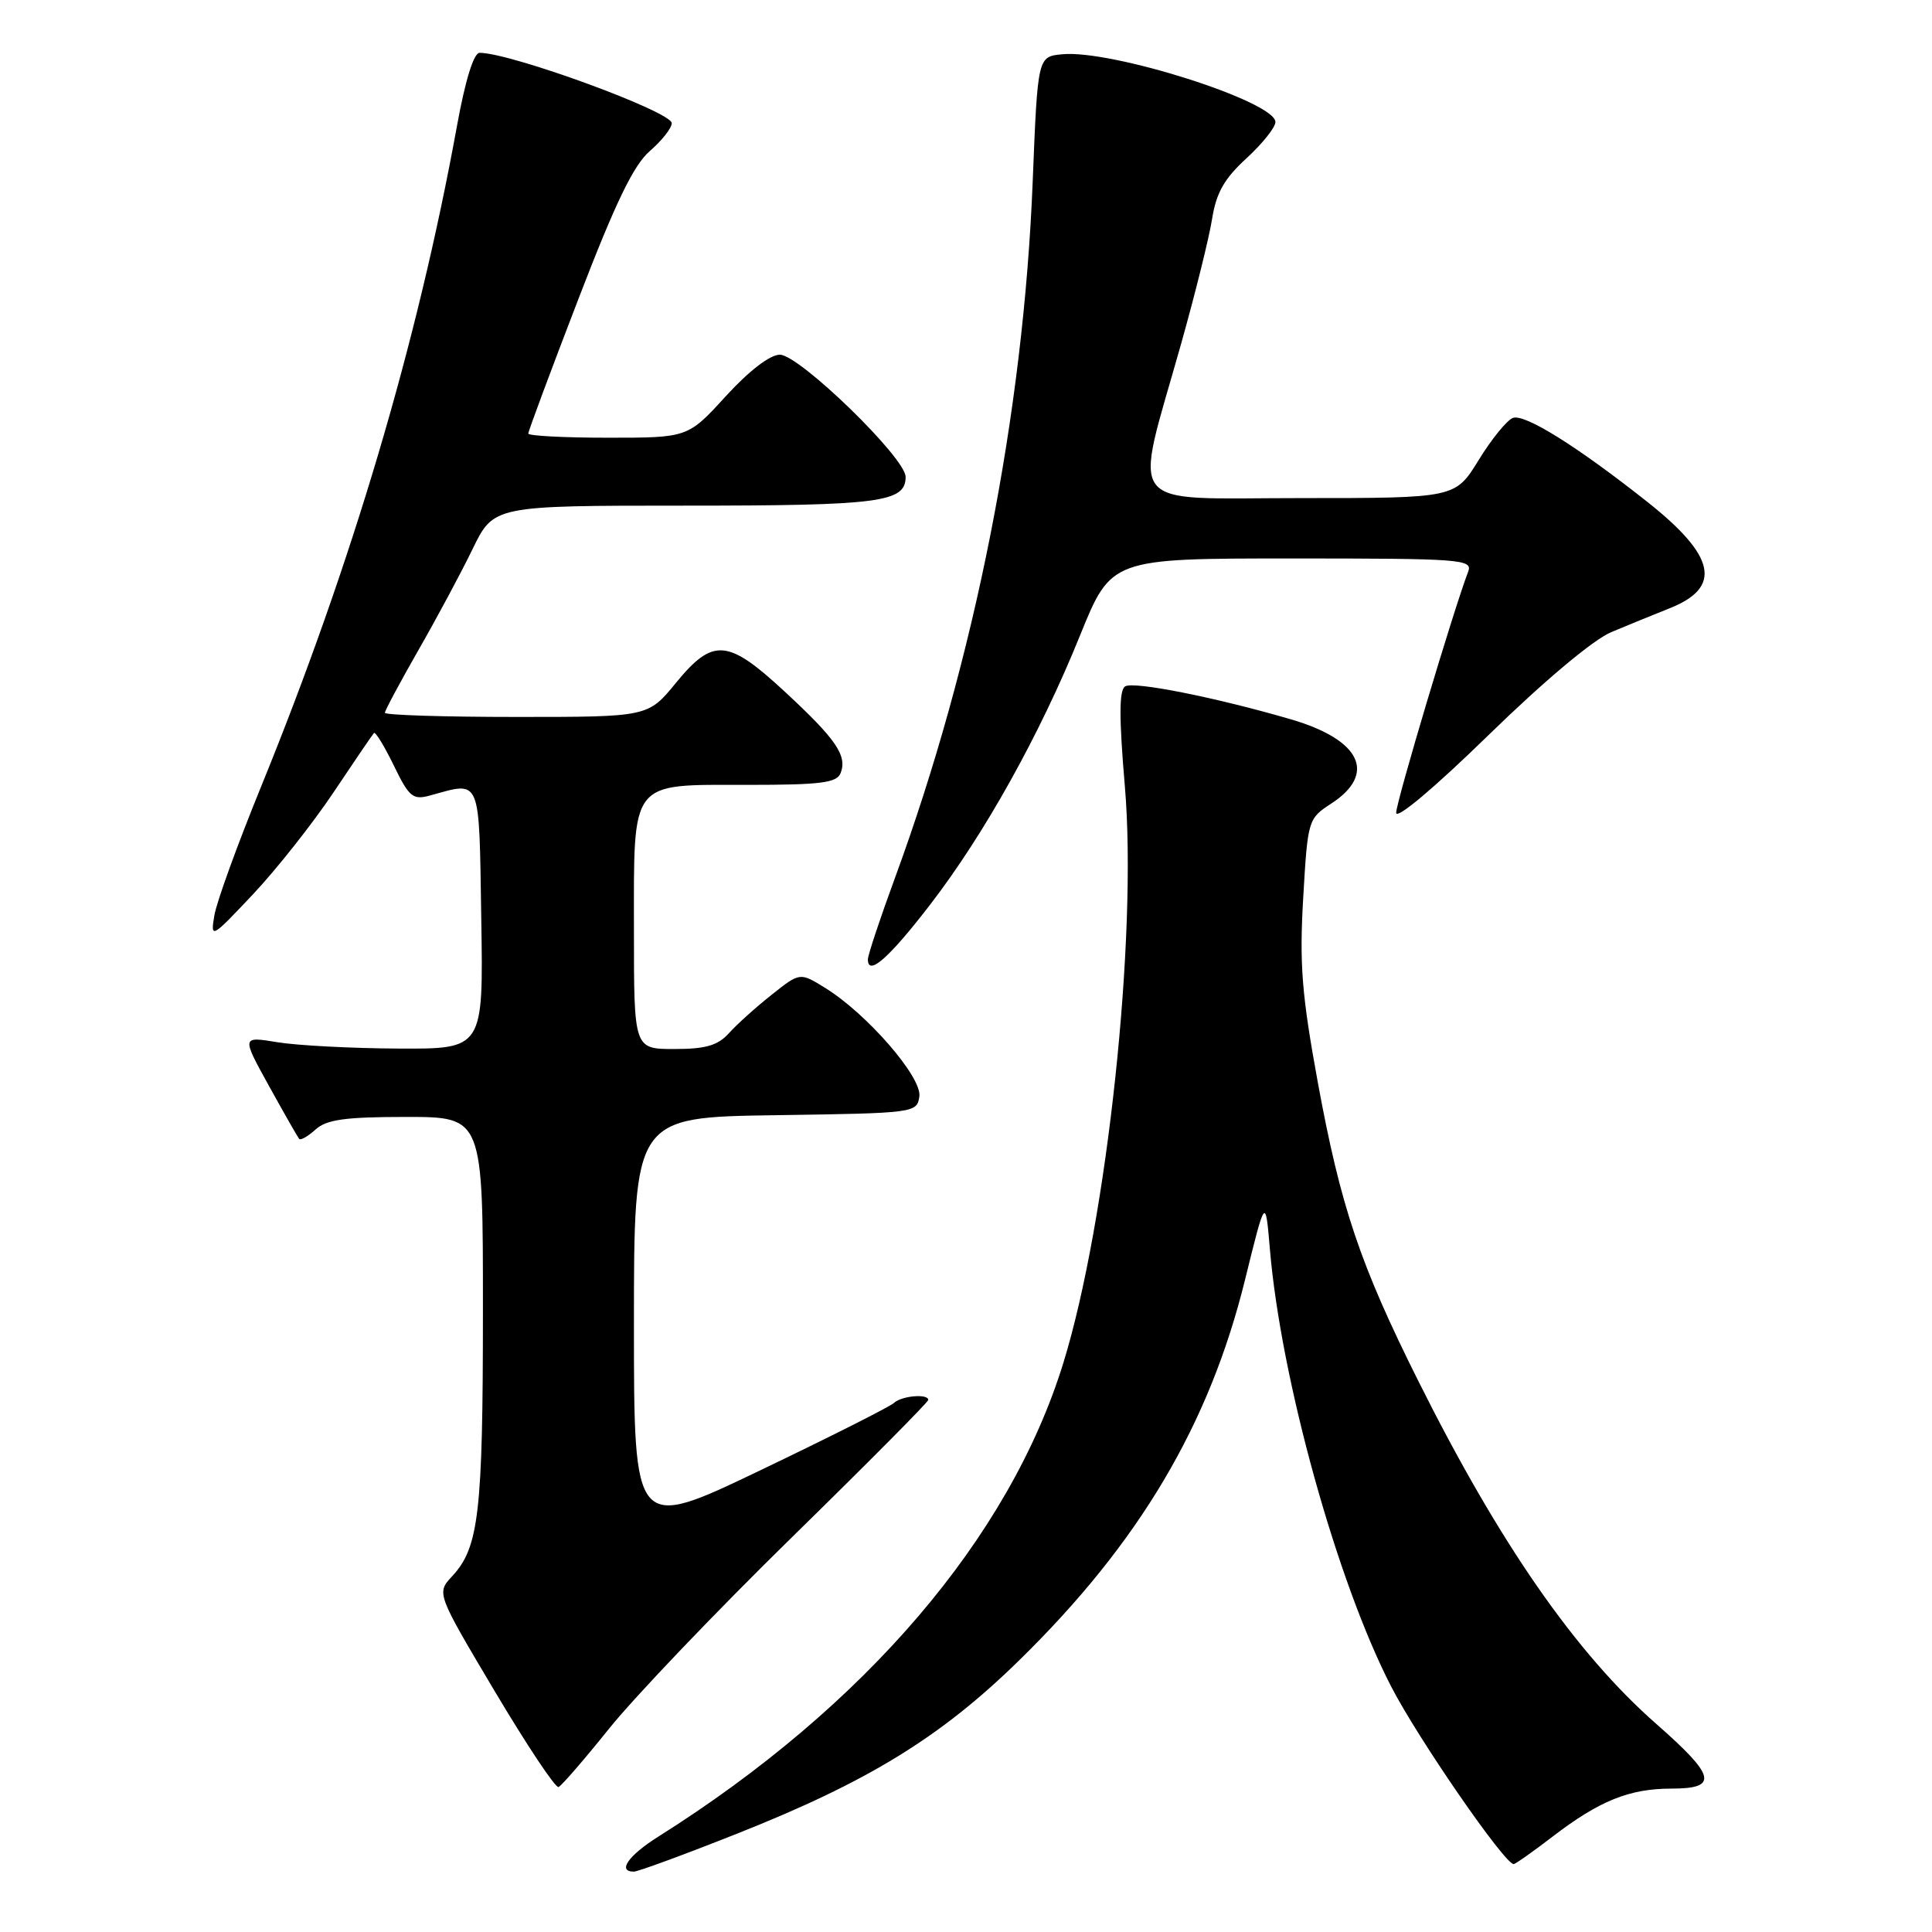 <?xml version="1.0" encoding="UTF-8" standalone="no"?>
<!DOCTYPE svg PUBLIC "-//W3C//DTD SVG 1.1//EN" "http://www.w3.org/Graphics/SVG/1.1/DTD/svg11.dtd" >
<svg xmlns="http://www.w3.org/2000/svg" xmlns:xlink="http://www.w3.org/1999/xlink" version="1.1" viewBox="0 0 256 256">
 <g >
 <path fill="currentColor"
d=" M 97.61 242.99 C 115.02 236.10 124.66 230.18 135.05 220.00 C 150.96 204.43 160.25 188.76 164.98 169.55 C 167.68 158.59 167.68 158.59 168.27 165.55 C 169.73 182.78 177.18 209.62 184.35 223.50 C 187.92 230.42 199.36 247.00 200.57 247.00 C 200.80 247.00 203.12 245.36 205.74 243.35 C 211.94 238.60 215.91 237.00 221.47 237.00 C 227.74 237.00 227.36 235.36 219.49 228.45 C 208.80 219.07 198.67 204.48 187.94 183.00 C 180.21 167.53 177.65 159.93 174.62 143.44 C 172.49 131.79 172.17 127.77 172.68 119.00 C 173.28 108.63 173.33 108.48 176.38 106.49 C 182.47 102.53 180.33 98.03 171.07 95.32 C 161.14 92.42 150.22 90.24 149.09 90.95 C 148.28 91.45 148.27 95.03 149.05 104.19 C 150.74 123.98 146.71 161.76 140.90 180.59 C 133.76 203.74 114.65 226.09 87.25 243.35 C 83.26 245.86 81.76 248.00 83.99 248.00 C 84.53 248.00 90.66 245.75 97.61 242.99 Z  M 80.75 229.00 C 84.06 224.88 94.91 213.51 104.88 203.75 C 114.85 193.99 123.00 185.78 123.00 185.50 C 123.00 184.64 119.45 184.95 118.45 185.90 C 117.93 186.39 109.96 190.41 100.75 194.82 C 84.00 202.85 84.00 202.85 84.00 175.45 C 84.00 148.04 84.00 148.04 102.75 147.77 C 121.27 147.50 121.50 147.47 121.82 145.28 C 122.18 142.74 114.88 134.33 109.35 130.91 C 106.00 128.83 106.00 128.83 102.25 131.81 C 100.19 133.44 97.64 135.73 96.60 136.89 C 95.11 138.54 93.51 139.00 89.35 139.00 C 84.00 139.00 84.00 139.00 84.00 123.33 C 84.00 103.13 83.33 104.00 99.05 104.00 C 108.80 104.00 110.89 103.73 111.39 102.43 C 112.28 100.12 110.78 97.94 103.99 91.65 C 96.41 84.63 94.49 84.48 89.55 90.50 C 85.87 95.00 85.87 95.00 68.43 95.00 C 58.84 95.00 51.00 94.75 51.00 94.45 C 51.00 94.15 52.99 90.44 55.41 86.20 C 57.84 81.97 61.09 75.91 62.62 72.75 C 65.42 67.00 65.42 67.00 90.77 67.00 C 116.61 67.00 120.00 66.56 120.00 63.19 C 120.00 60.67 105.92 47.00 103.33 47.00 C 102.03 47.00 99.25 49.13 96.17 52.50 C 91.15 58.00 91.15 58.00 80.57 58.00 C 74.76 58.00 70.00 57.75 70.00 57.45 C 70.00 57.14 72.97 49.15 76.61 39.70 C 81.56 26.82 83.95 21.87 86.12 20.00 C 87.71 18.62 89.01 16.97 89.01 16.32 C 89.00 14.80 67.70 7.00 63.55 7.00 C 62.77 7.00 61.65 10.62 60.54 16.75 C 55.33 45.39 46.62 74.74 34.56 104.32 C 31.46 111.92 28.68 119.57 28.40 121.32 C 27.88 124.42 28.01 124.35 33.52 118.50 C 36.63 115.20 41.43 109.12 44.19 105.00 C 46.94 100.88 49.36 97.33 49.55 97.13 C 49.75 96.93 50.93 98.86 52.18 101.43 C 54.21 105.62 54.71 106.03 56.97 105.41 C 63.82 103.53 63.47 102.70 63.77 121.75 C 64.05 139.00 64.05 139.00 52.77 138.94 C 46.57 138.91 39.36 138.53 36.75 138.10 C 32.01 137.32 32.01 137.32 35.65 143.91 C 37.65 147.53 39.45 150.68 39.64 150.91 C 39.83 151.14 40.81 150.57 41.82 149.66 C 43.28 148.34 45.75 148.00 53.83 148.00 C 64.00 148.00 64.00 148.00 63.99 173.75 C 63.99 200.44 63.45 205.06 59.92 208.85 C 57.83 211.10 57.83 211.10 65.55 224.09 C 69.80 231.23 73.60 236.95 74.01 236.79 C 74.41 236.63 77.44 233.12 80.75 229.00 Z  M 123.21 119.92 C 130.44 110.54 137.82 97.29 143.11 84.20 C 147.24 74.00 147.24 74.00 171.22 74.00 C 193.66 74.00 195.17 74.11 194.54 75.75 C 192.65 80.67 185.00 106.27 185.00 107.69 C 185.00 108.66 190.06 104.40 197.25 97.39 C 204.60 90.23 211.10 84.77 213.50 83.76 C 215.70 82.84 219.19 81.41 221.26 80.59 C 228.22 77.82 227.35 73.68 218.29 66.51 C 208.97 59.13 202.00 54.78 200.46 55.38 C 199.67 55.68 197.63 58.19 195.93 60.96 C 192.83 66.00 192.83 66.00 172.29 66.00 C 148.63 66.00 150.18 68.00 156.48 45.64 C 158.36 38.96 160.22 31.48 160.61 29.00 C 161.16 25.55 162.22 23.67 165.16 20.98 C 167.27 19.04 169.00 16.88 169.00 16.17 C 169.00 13.46 147.31 6.56 140.76 7.19 C 137.50 7.50 137.50 7.50 136.84 24.00 C 135.62 54.86 129.15 87.55 118.60 116.29 C 116.62 121.68 115.00 126.55 115.00 127.12 C 115.00 129.41 117.77 126.98 123.21 119.92 Z "/>
</g>
</svg>